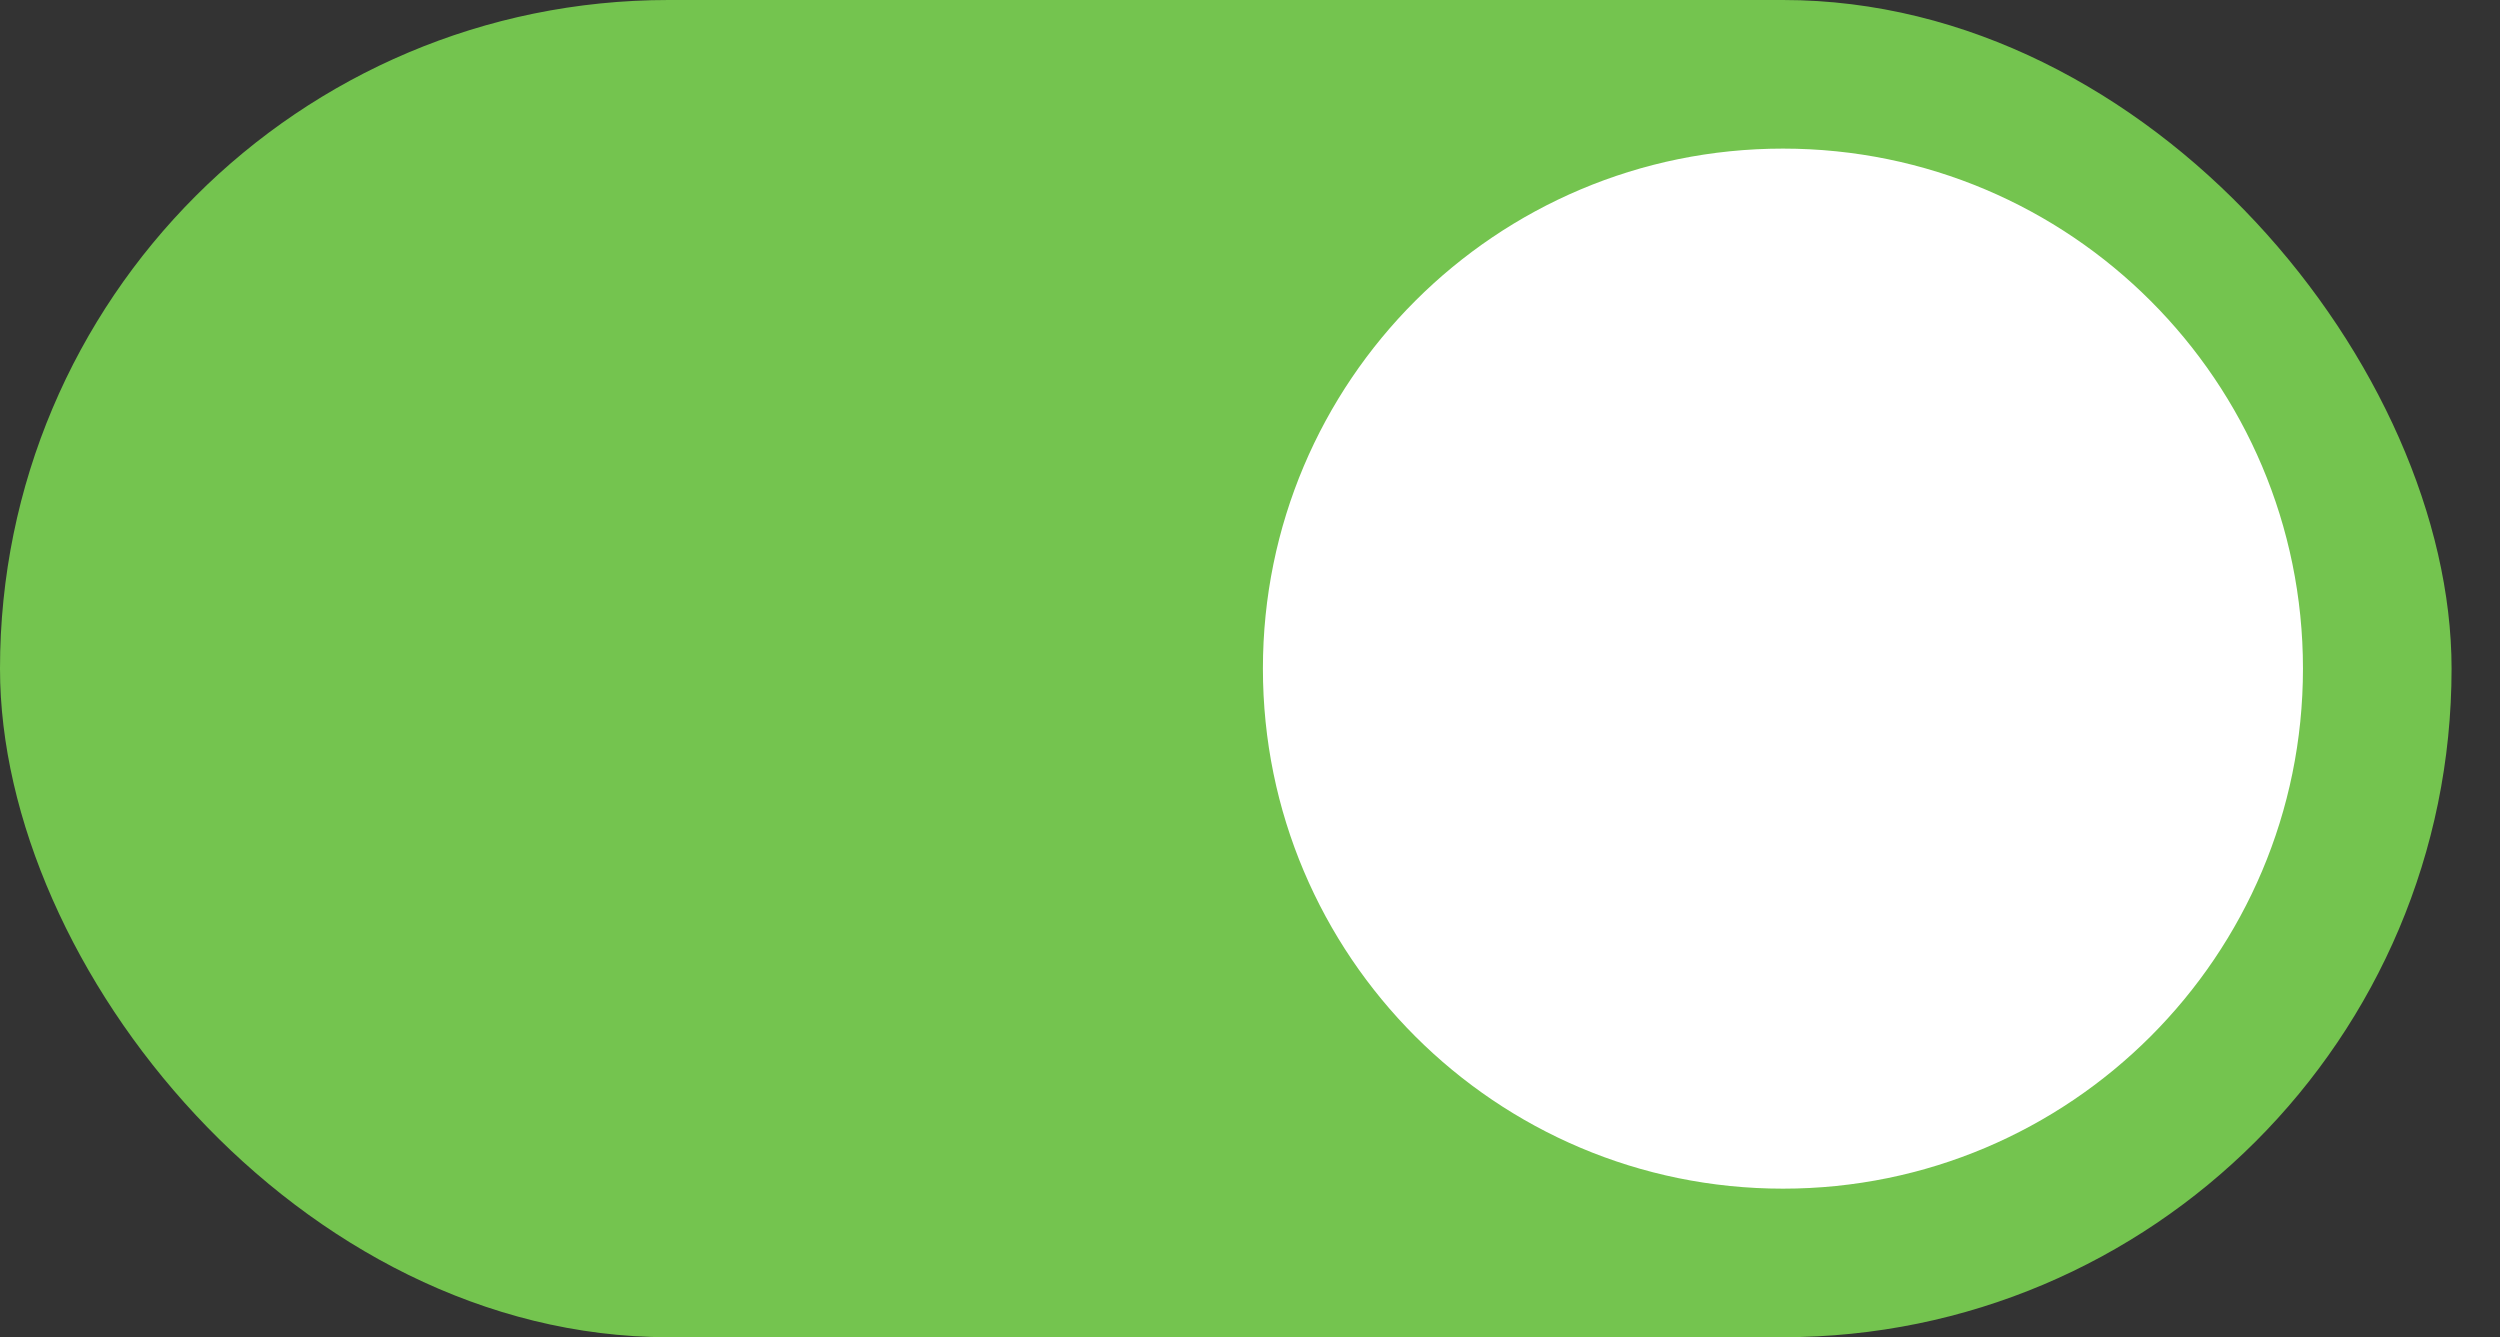 <svg width="43" height="23" viewBox="0 0 43 23" fill="none" xmlns="http://www.w3.org/2000/svg">
<rect x="0" y="0" width="43" height="23" fill="#333333" stroke="none"/>
<rect width="42.167" height="23" rx="11.5" fill="#74C44F"/>
<path fill-rule="evenodd" clip-rule="evenodd" d="M30.667 20.445C35.606 20.445 39.611 16.44 39.611 11.5C39.611 6.56 35.606 2.556 30.667 2.556C25.727 2.556 21.722 6.56 21.722 11.5C21.722 16.44 25.727 20.445 30.667 20.445Z" fill="white"/>
</svg>

